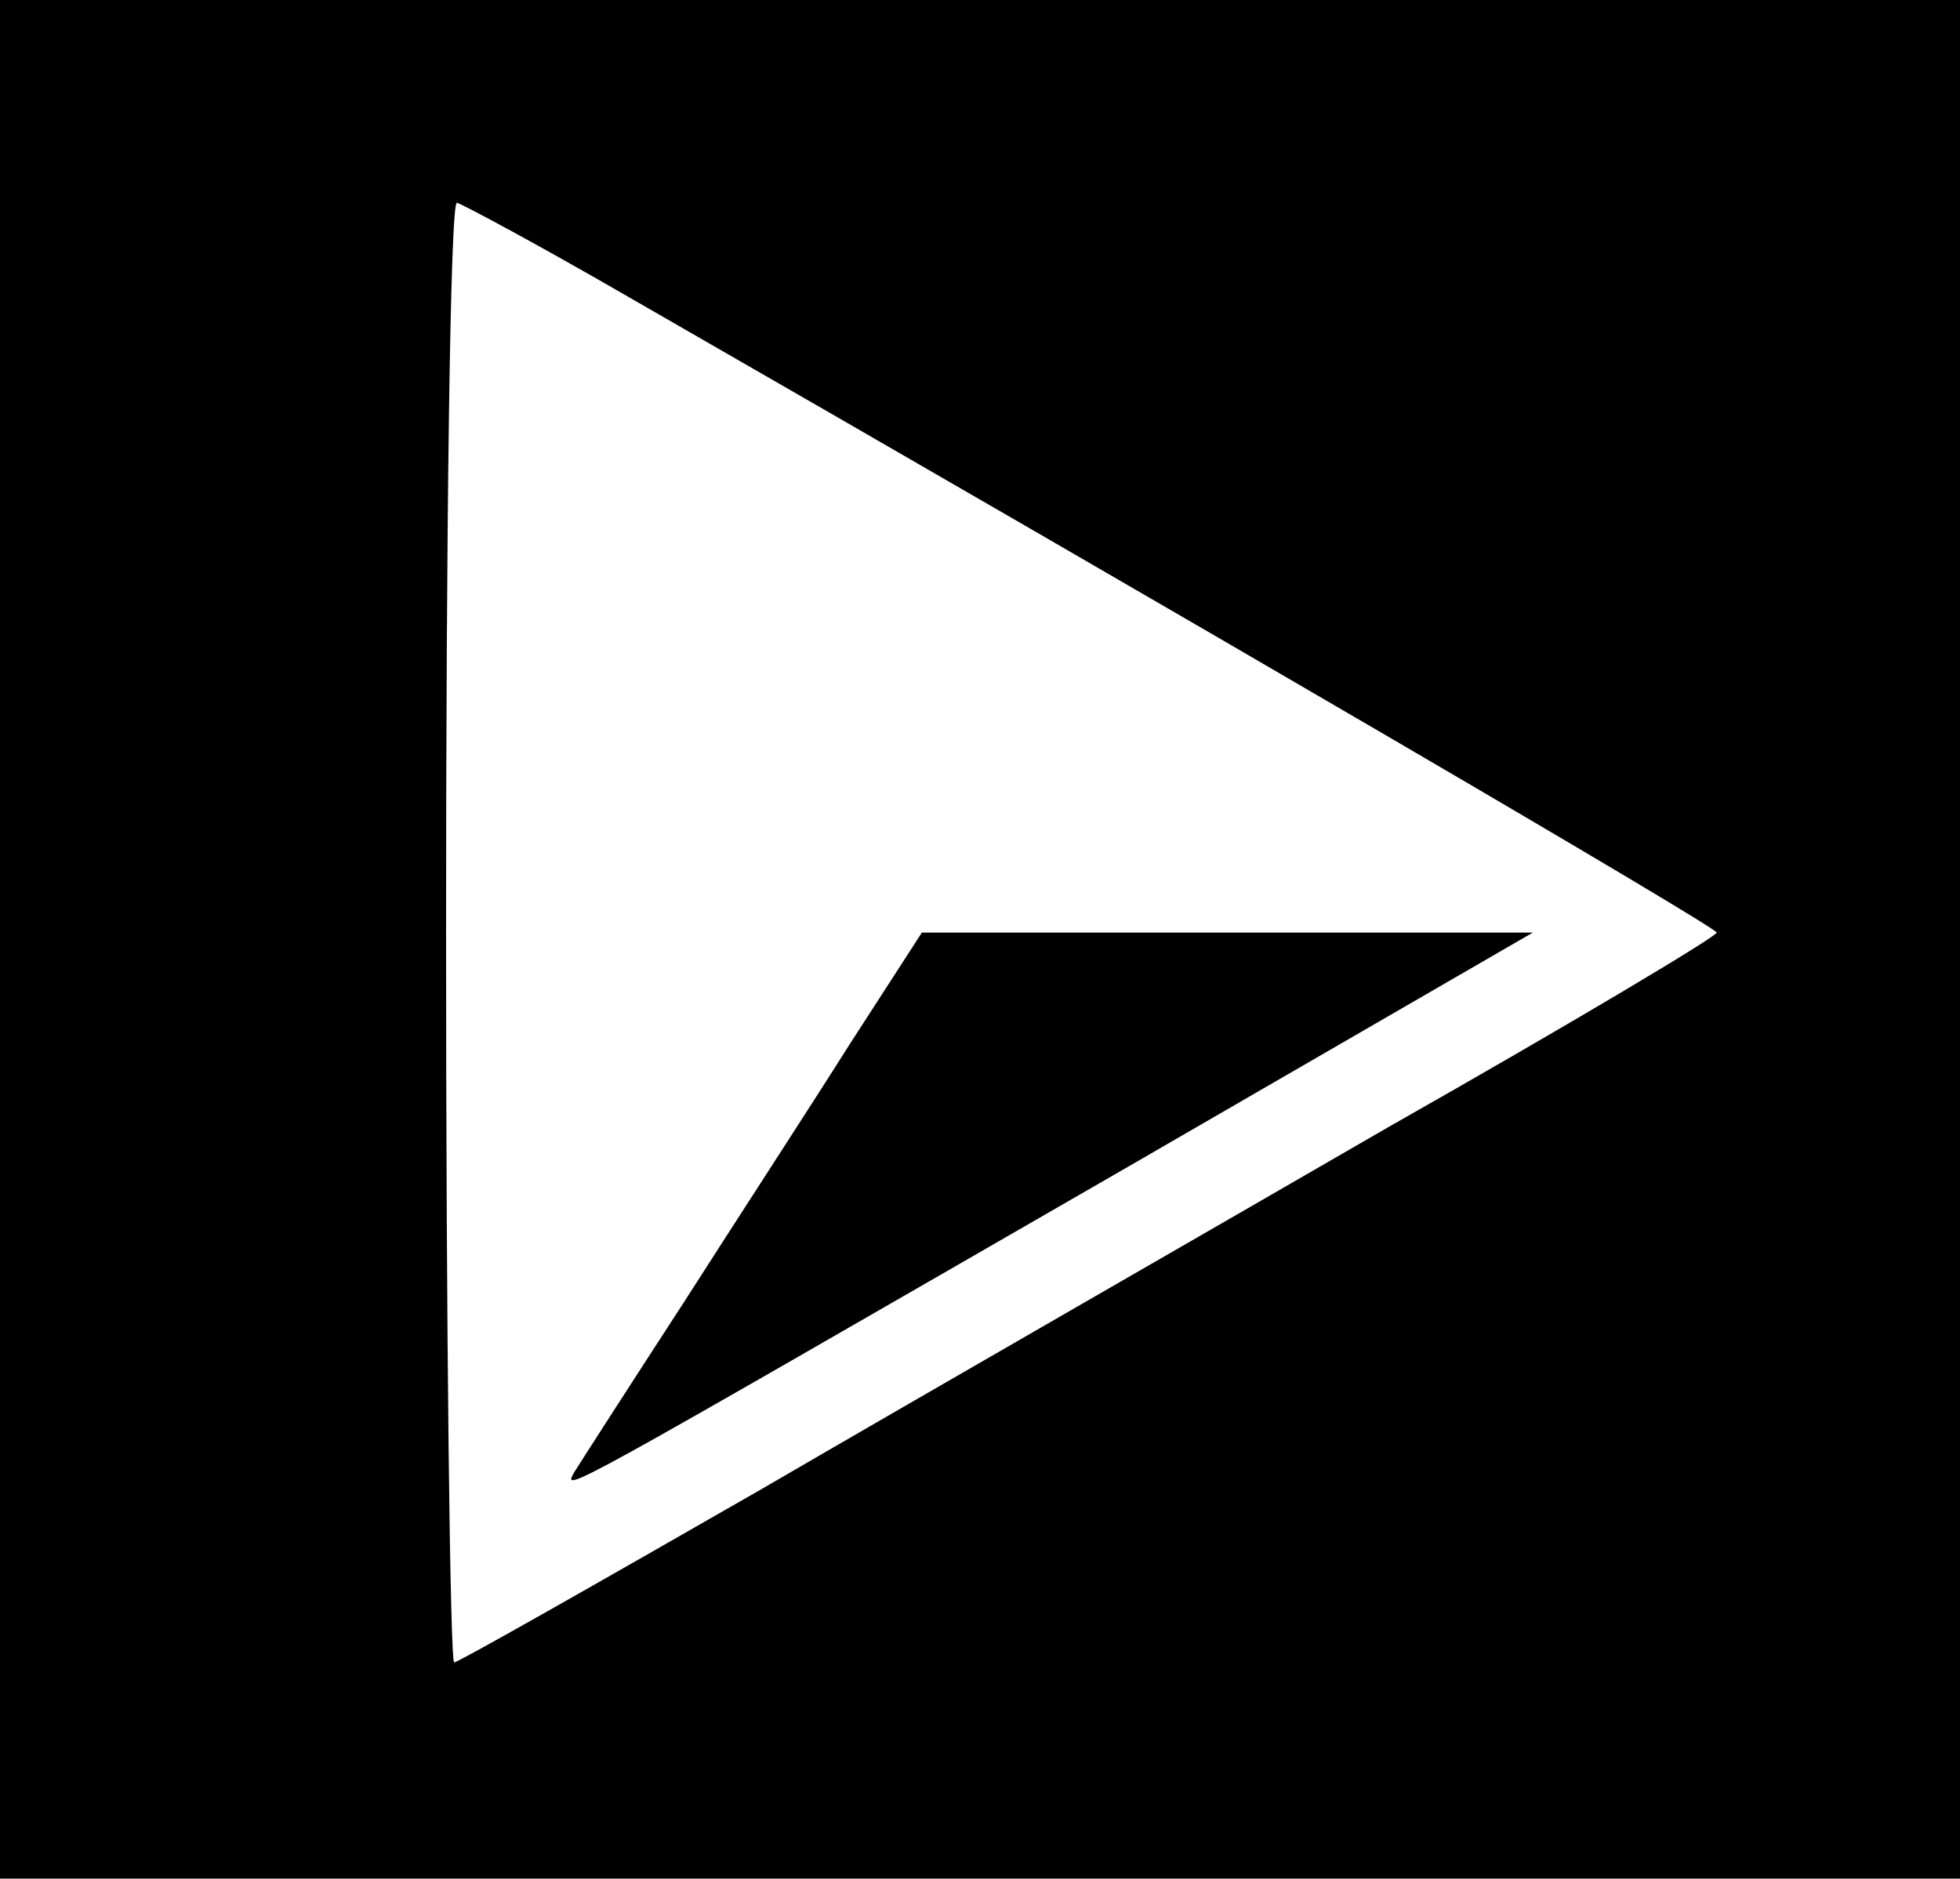 <?xml version="1.0" standalone="no"?>
<!DOCTYPE svg PUBLIC "-//W3C//DTD SVG 20010904//EN"
 "http://www.w3.org/TR/2001/REC-SVG-20010904/DTD/svg10.dtd">
<svg version="1.0" xmlns="http://www.w3.org/2000/svg"
 width="145pt" height="139pt" viewBox="0 0 145 139"
 preserveAspectRatio="xMidYMid meet">

<g transform="translate(0,139) scale(0.1,-0.1)"
fill="#000000" stroke="none">
<path d="M0 695 l0 -695 725 0 725 0 0 695 0 695 -725 0 -725 0 0 -695z m462
477 c428 -246 808 -468 808 -472 0 -3 -109 -68 -243 -144 -133 -77 -342 -197
-464 -268 -122 -70 -224 -128 -227 -128 -3 0 -6 243 -6 540 0 297 3 540 8 540
4 -1 60 -31 124 -68z"/>
<path d="M629 618 c-29 -46 -85 -132 -124 -193 -39 -60 -75 -116 -80 -124 -9
-16 -15 -19 410 226 l299 173 -226 0 -226 0 -53 -82z"/>
</g>
</svg>
